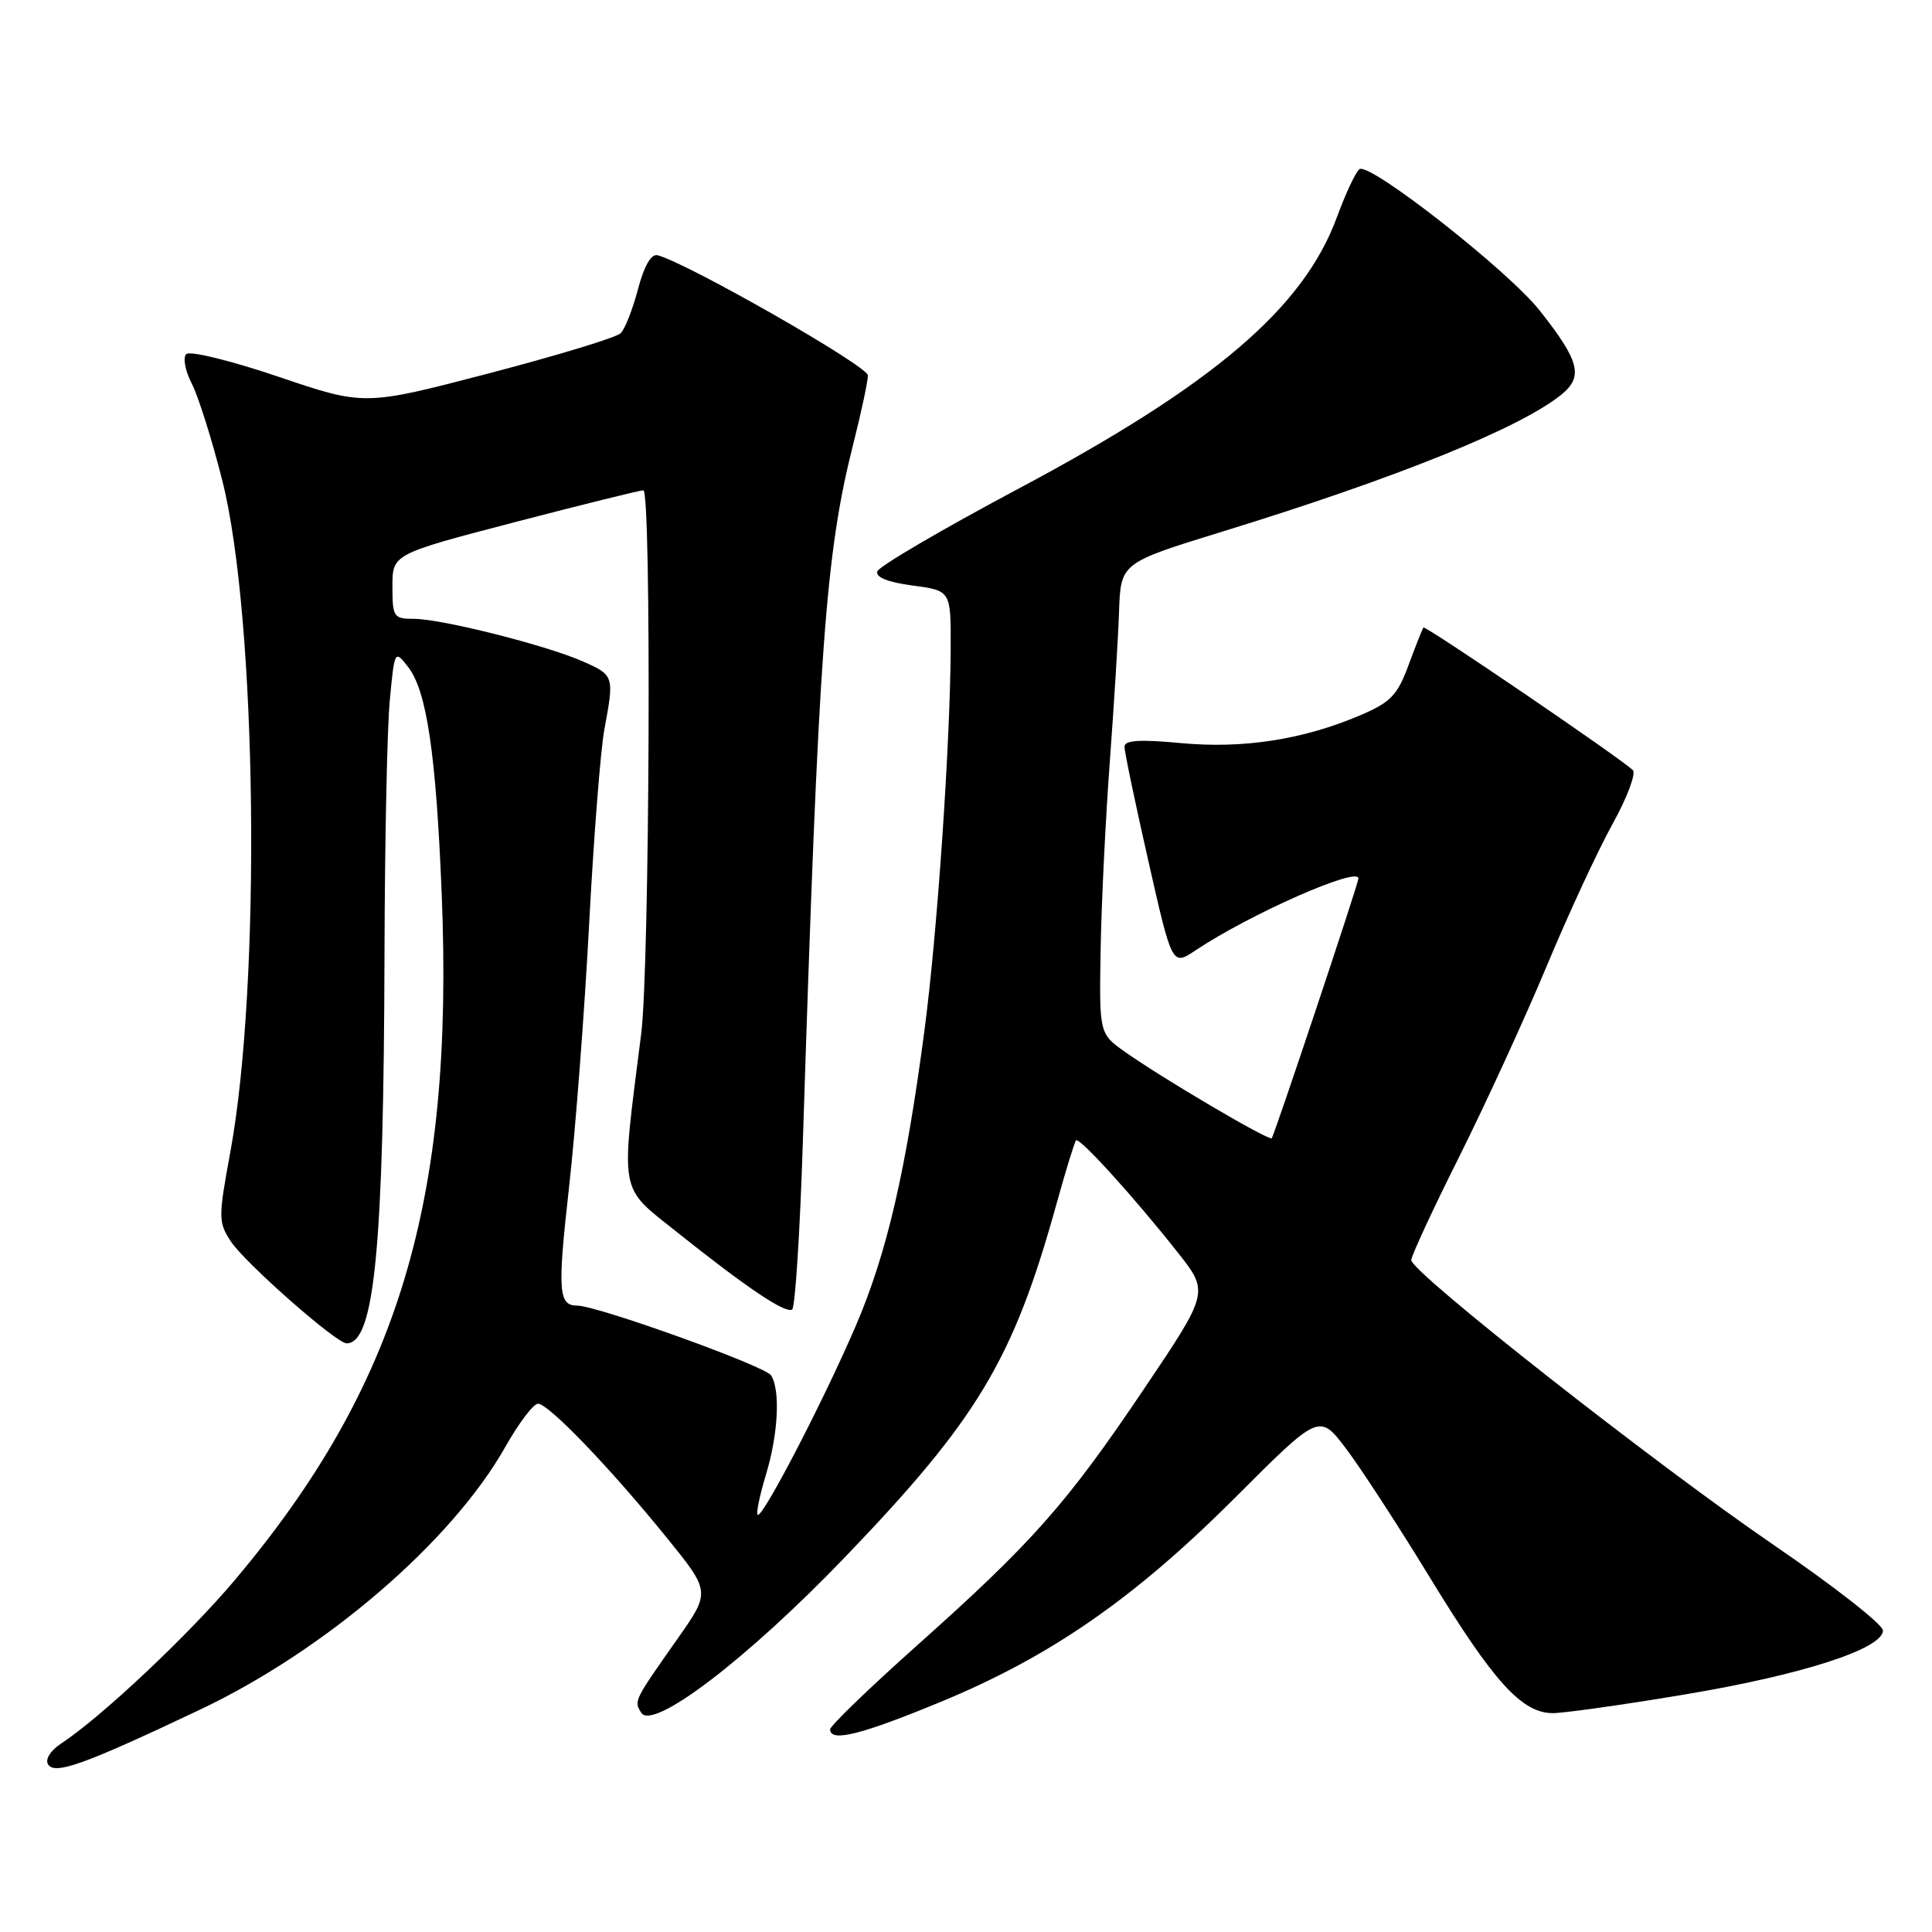 <?xml version="1.0" encoding="UTF-8" standalone="no"?>
<!DOCTYPE svg PUBLIC "-//W3C//DTD SVG 1.1//EN" "http://www.w3.org/Graphics/SVG/1.1/DTD/svg11.dtd" >
<svg xmlns="http://www.w3.org/2000/svg" xmlns:xlink="http://www.w3.org/1999/xlink" version="1.1" viewBox="0 0 256 256">
 <g >
 <path fill="currentColor"
d=" M 26.50 226.54 C 43.17 218.64 59.89 204.25 66.97 191.70 C 68.74 188.57 70.68 186.00 71.29 186.00 C 72.68 186.00 80.79 194.43 88.33 203.73 C 94.16 210.92 94.16 210.92 89.73 217.21 C 83.98 225.39 83.99 225.37 84.96 226.94 C 86.47 229.38 98.97 219.85 111.88 206.42 C 129.57 188.01 134.25 180.21 140.00 159.50 C 141.22 155.10 142.38 151.32 142.58 151.11 C 143.02 150.64 150.23 158.58 156.02 165.91 C 160.22 171.22 160.22 171.22 151.56 184.08 C 141.32 199.29 136.82 204.37 121.49 218.05 C 115.17 223.69 110.00 228.68 110.00 229.15 C 110.00 230.89 114.07 229.88 124.64 225.51 C 139.24 219.48 150.28 211.82 163.66 198.45 C 174.81 187.29 174.81 187.29 178.32 191.90 C 180.24 194.43 185.25 202.12 189.45 209.00 C 197.91 222.87 201.65 227.00 205.77 227.00 C 207.27 226.99 215.12 225.89 223.22 224.53 C 238.77 221.94 249.50 218.47 249.50 216.05 C 249.50 215.25 242.97 210.15 235.00 204.70 C 219.29 193.96 187.00 168.58 187.00 166.97 C 187.00 166.42 189.86 160.24 193.37 153.24 C 196.87 146.23 202.08 134.88 204.95 128.00 C 207.82 121.12 211.75 112.64 213.69 109.15 C 215.62 105.66 216.82 102.46 216.35 102.03 C 214.25 100.13 188.84 82.84 188.61 83.15 C 188.47 83.34 187.58 85.59 186.63 88.15 C 185.16 92.14 184.26 93.07 180.21 94.79 C 172.65 98.01 164.70 99.24 156.45 98.46 C 150.97 97.95 149.00 98.08 149.00 98.95 C 149.00 99.61 150.42 106.41 152.16 114.07 C 155.31 128.00 155.31 128.00 158.41 125.93 C 165.64 121.11 180.00 114.77 180.00 116.40 C 180.00 117.06 168.84 150.48 168.51 150.82 C 168.14 151.20 154.04 142.90 149.07 139.38 C 145.65 136.96 145.65 136.96 145.84 125.73 C 145.95 119.55 146.50 108.42 147.05 101.00 C 147.60 93.58 148.16 84.59 148.28 81.04 C 148.50 74.59 148.50 74.59 162.00 70.43 C 185.10 63.32 201.42 56.72 206.89 52.29 C 209.84 49.90 209.30 47.83 204.01 41.14 C 199.86 35.88 181.57 21.53 180.15 22.41 C 179.68 22.70 178.34 25.54 177.17 28.72 C 172.74 40.82 160.85 50.97 134.87 64.80 C 124.85 70.13 116.47 75.04 116.25 75.71 C 116.00 76.49 117.65 77.15 120.93 77.59 C 126.00 78.26 126.00 78.26 125.97 85.88 C 125.92 98.47 124.19 123.72 122.50 136.50 C 120.03 155.24 117.51 166.09 113.40 175.67 C 109.12 185.64 100.98 201.31 100.39 200.72 C 100.17 200.51 100.67 198.12 101.49 195.41 C 103.12 190.04 103.42 184.21 102.17 182.24 C 101.39 181.01 79.13 173.00 76.48 173.00 C 73.99 173.00 73.85 171.07 75.41 157.24 C 76.26 149.68 77.45 134.05 78.06 122.50 C 78.67 110.95 79.58 99.30 80.09 96.61 C 81.40 89.57 81.37 89.47 77.25 87.65 C 72.40 85.50 58.50 82.00 54.84 82.00 C 52.16 82.00 52.00 81.76 52.00 77.71 C 52.00 73.42 52.00 73.42 68.25 69.18 C 77.19 66.85 84.84 64.96 85.25 64.97 C 86.34 65.01 86.09 128.13 84.96 137.00 C 82.22 158.63 81.93 157.06 89.76 163.31 C 98.95 170.64 104.07 174.08 104.96 173.52 C 105.36 173.28 106.00 163.31 106.38 151.37 C 108.47 85.86 109.37 73.46 113.06 58.83 C 114.13 54.62 115.00 50.52 115.00 49.74 C 115.00 48.50 90.90 34.75 87.12 33.82 C 86.28 33.62 85.34 35.25 84.54 38.31 C 83.84 40.96 82.82 43.58 82.25 44.15 C 81.68 44.72 73.81 47.11 64.75 49.48 C 48.28 53.78 48.28 53.78 36.90 49.92 C 30.65 47.80 25.15 46.45 24.68 46.92 C 24.21 47.39 24.54 49.15 25.41 50.83 C 26.28 52.51 28.10 58.30 29.46 63.69 C 34.06 81.91 34.63 130.34 30.52 152.65 C 28.92 161.33 28.92 161.95 30.58 164.48 C 32.45 167.34 44.56 178.00 45.93 178.00 C 49.63 178.00 50.85 165.36 50.95 126.00 C 50.99 111.42 51.30 96.48 51.65 92.79 C 52.28 86.14 52.30 86.11 54.06 88.35 C 56.54 91.51 57.78 99.86 58.53 118.50 C 60.17 159.18 52.81 183.59 31.14 209.34 C 24.95 216.68 13.43 227.53 8.04 231.07 C 6.67 231.98 5.96 233.13 6.37 233.79 C 7.25 235.22 11.16 233.81 26.50 226.54 Z "/>
</g>
</svg>